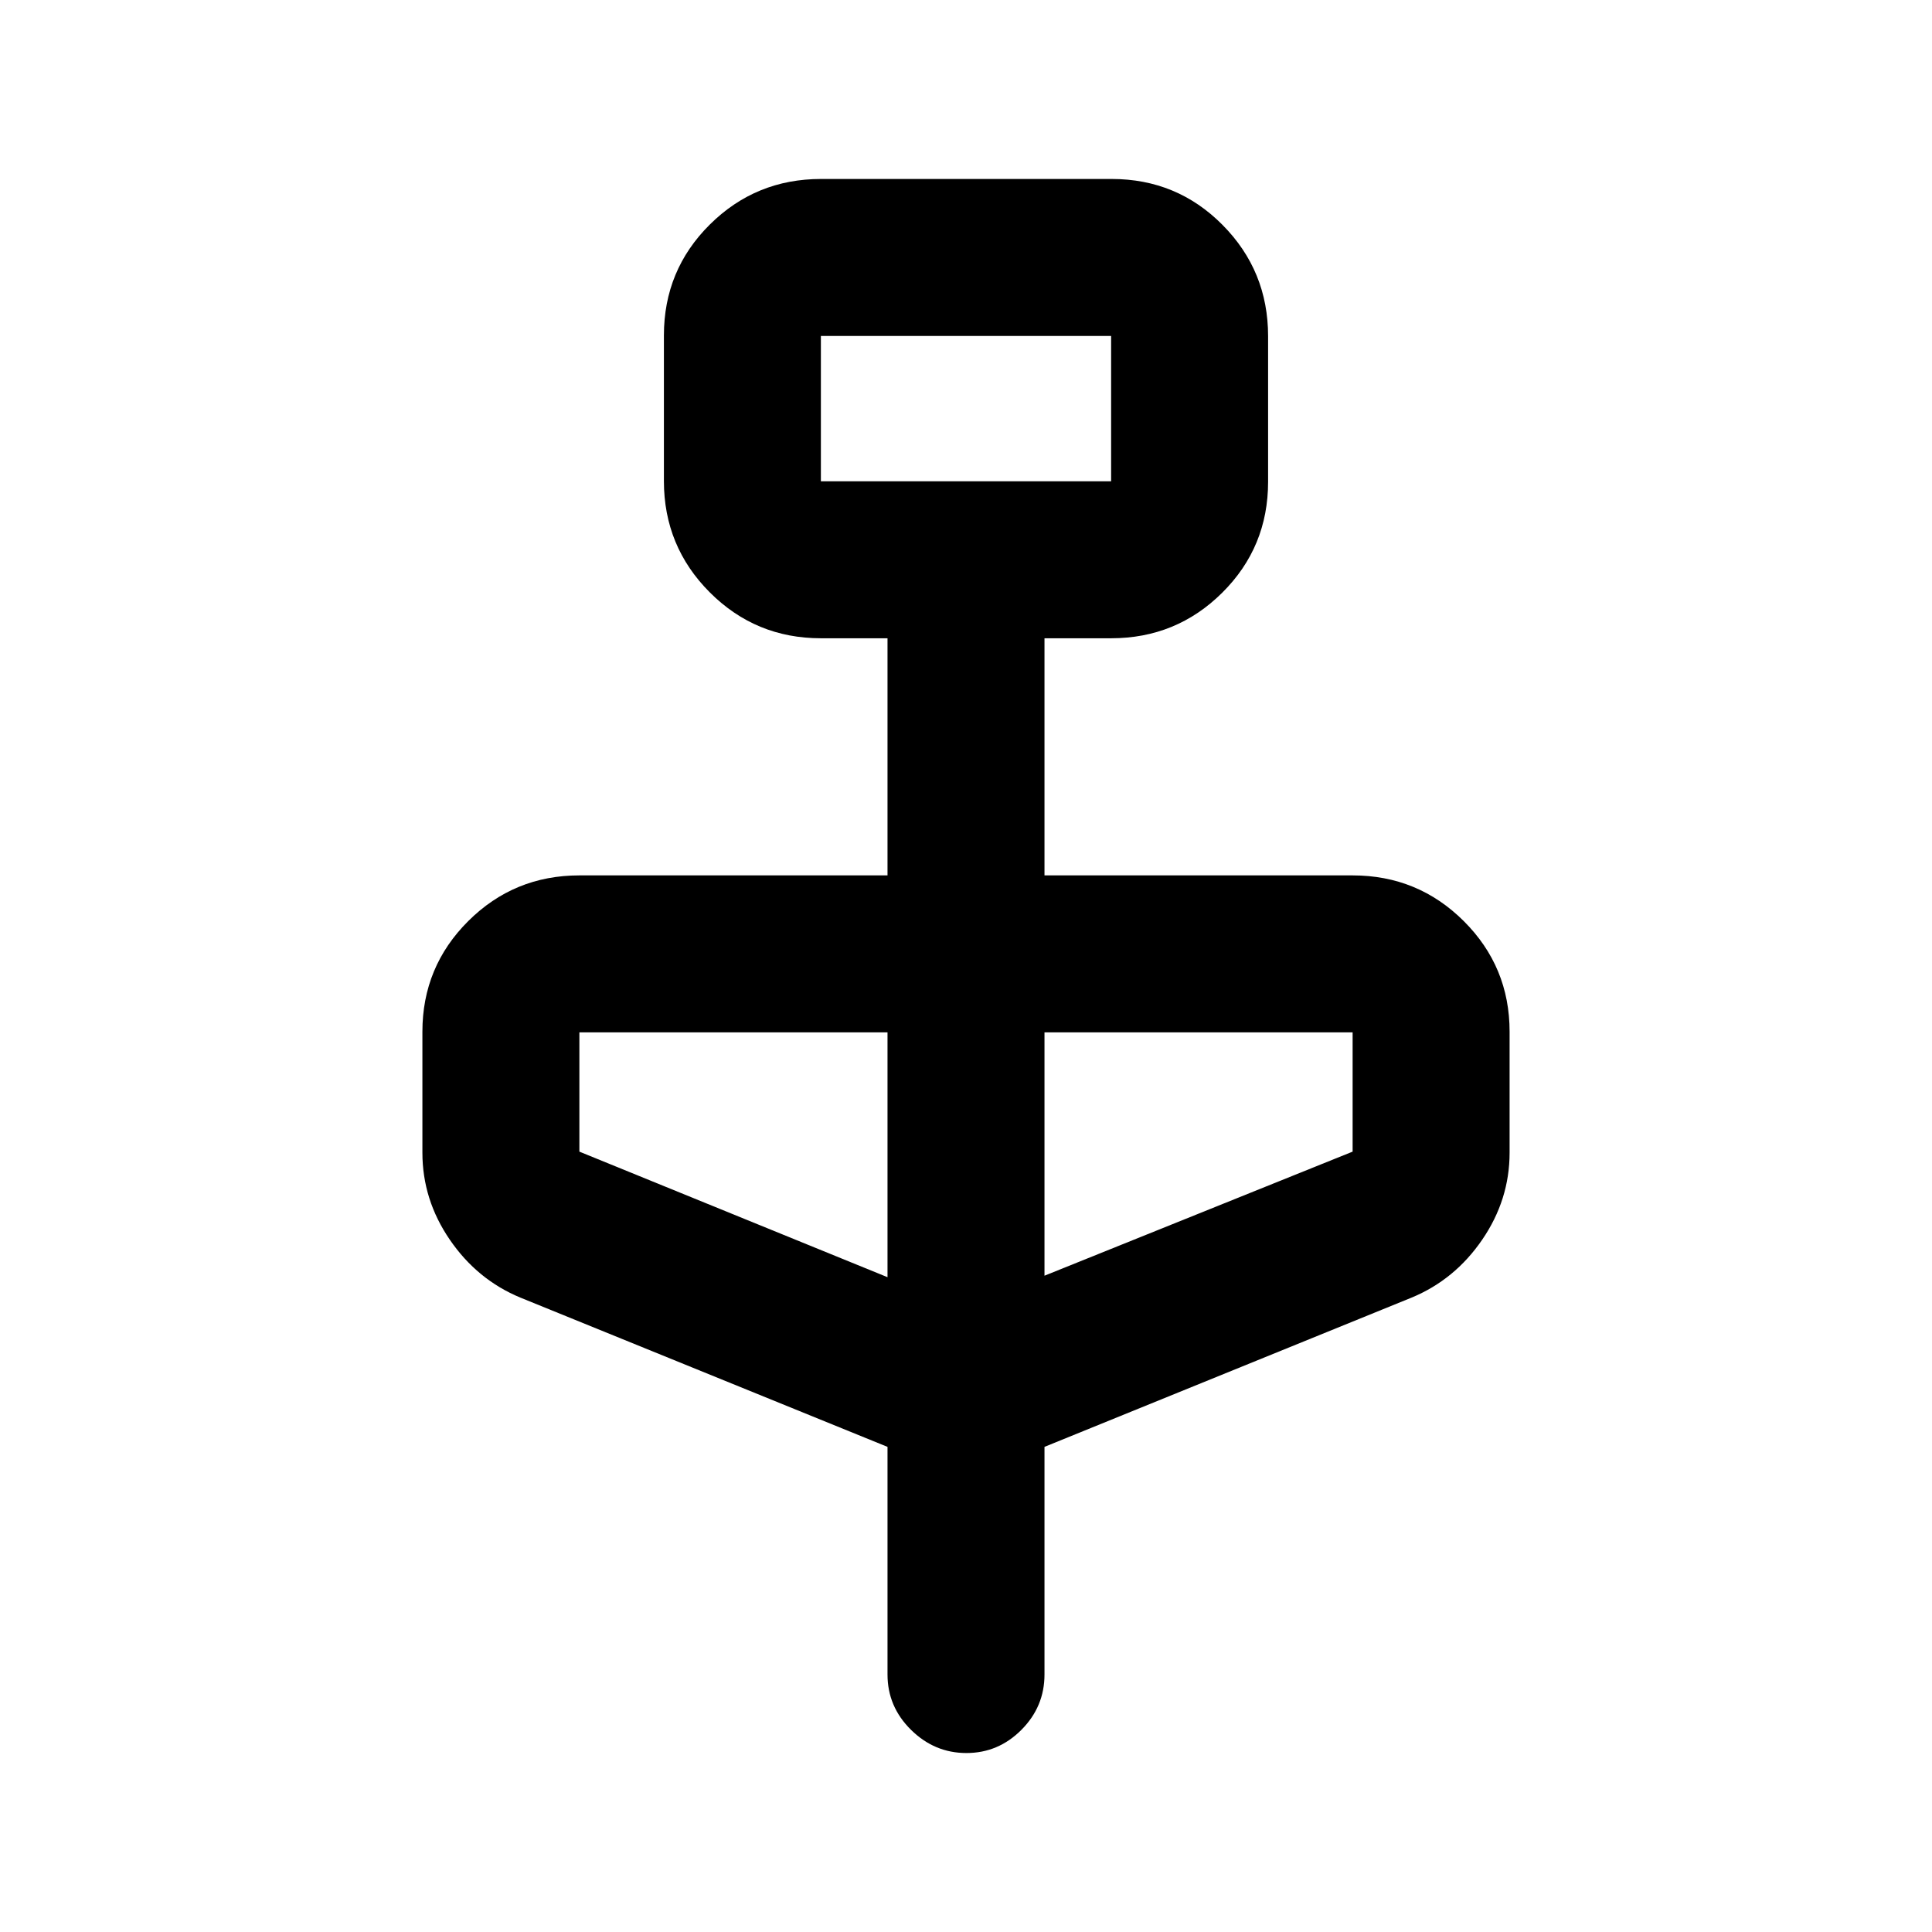 <svg xmlns="http://www.w3.org/2000/svg" height="20" viewBox="0 -960 960 960" width="20"><path d="m441-241.06-182.41-74.16q-21.46-8.88-35.08-28.77-13.62-19.88-13.62-43.27v-60.09q0-32.28 22.79-54.98 22.79-22.69 55.21-22.69H441v-117.83h-33.11q-32.42 0-55.21-22.82-22.79-22.83-22.79-55.3v-72.34q0-32.48 22.82-55.12 22.81-22.64 55.27-22.64h144.39q32.46 0 55.1 22.83t22.64 55.3v72.34q0 32.47-22.79 55.11t-55.21 22.64H519v117.83h153.11q32.42 0 55.21 22.69 22.79 22.7 22.79 54.98v60.09q0 23.39-13.62 43.27-13.62 19.89-35.08 28.77L519-241.06v113.13q0 15.95-11.46 27.47-11.47 11.53-27.33 11.53-15.86 0-27.54-11.53Q441-111.98 441-127.93v-113.13Zm-33.11-479.79h144.22v-72.22H407.89v72.22ZM441-325.37v-121.65H287.89v59.26L441-325.37Zm78-.74 153.11-61.65v-59.26H519v120.91ZM407.89-720.85v-72.22 72.22Z"/></svg>